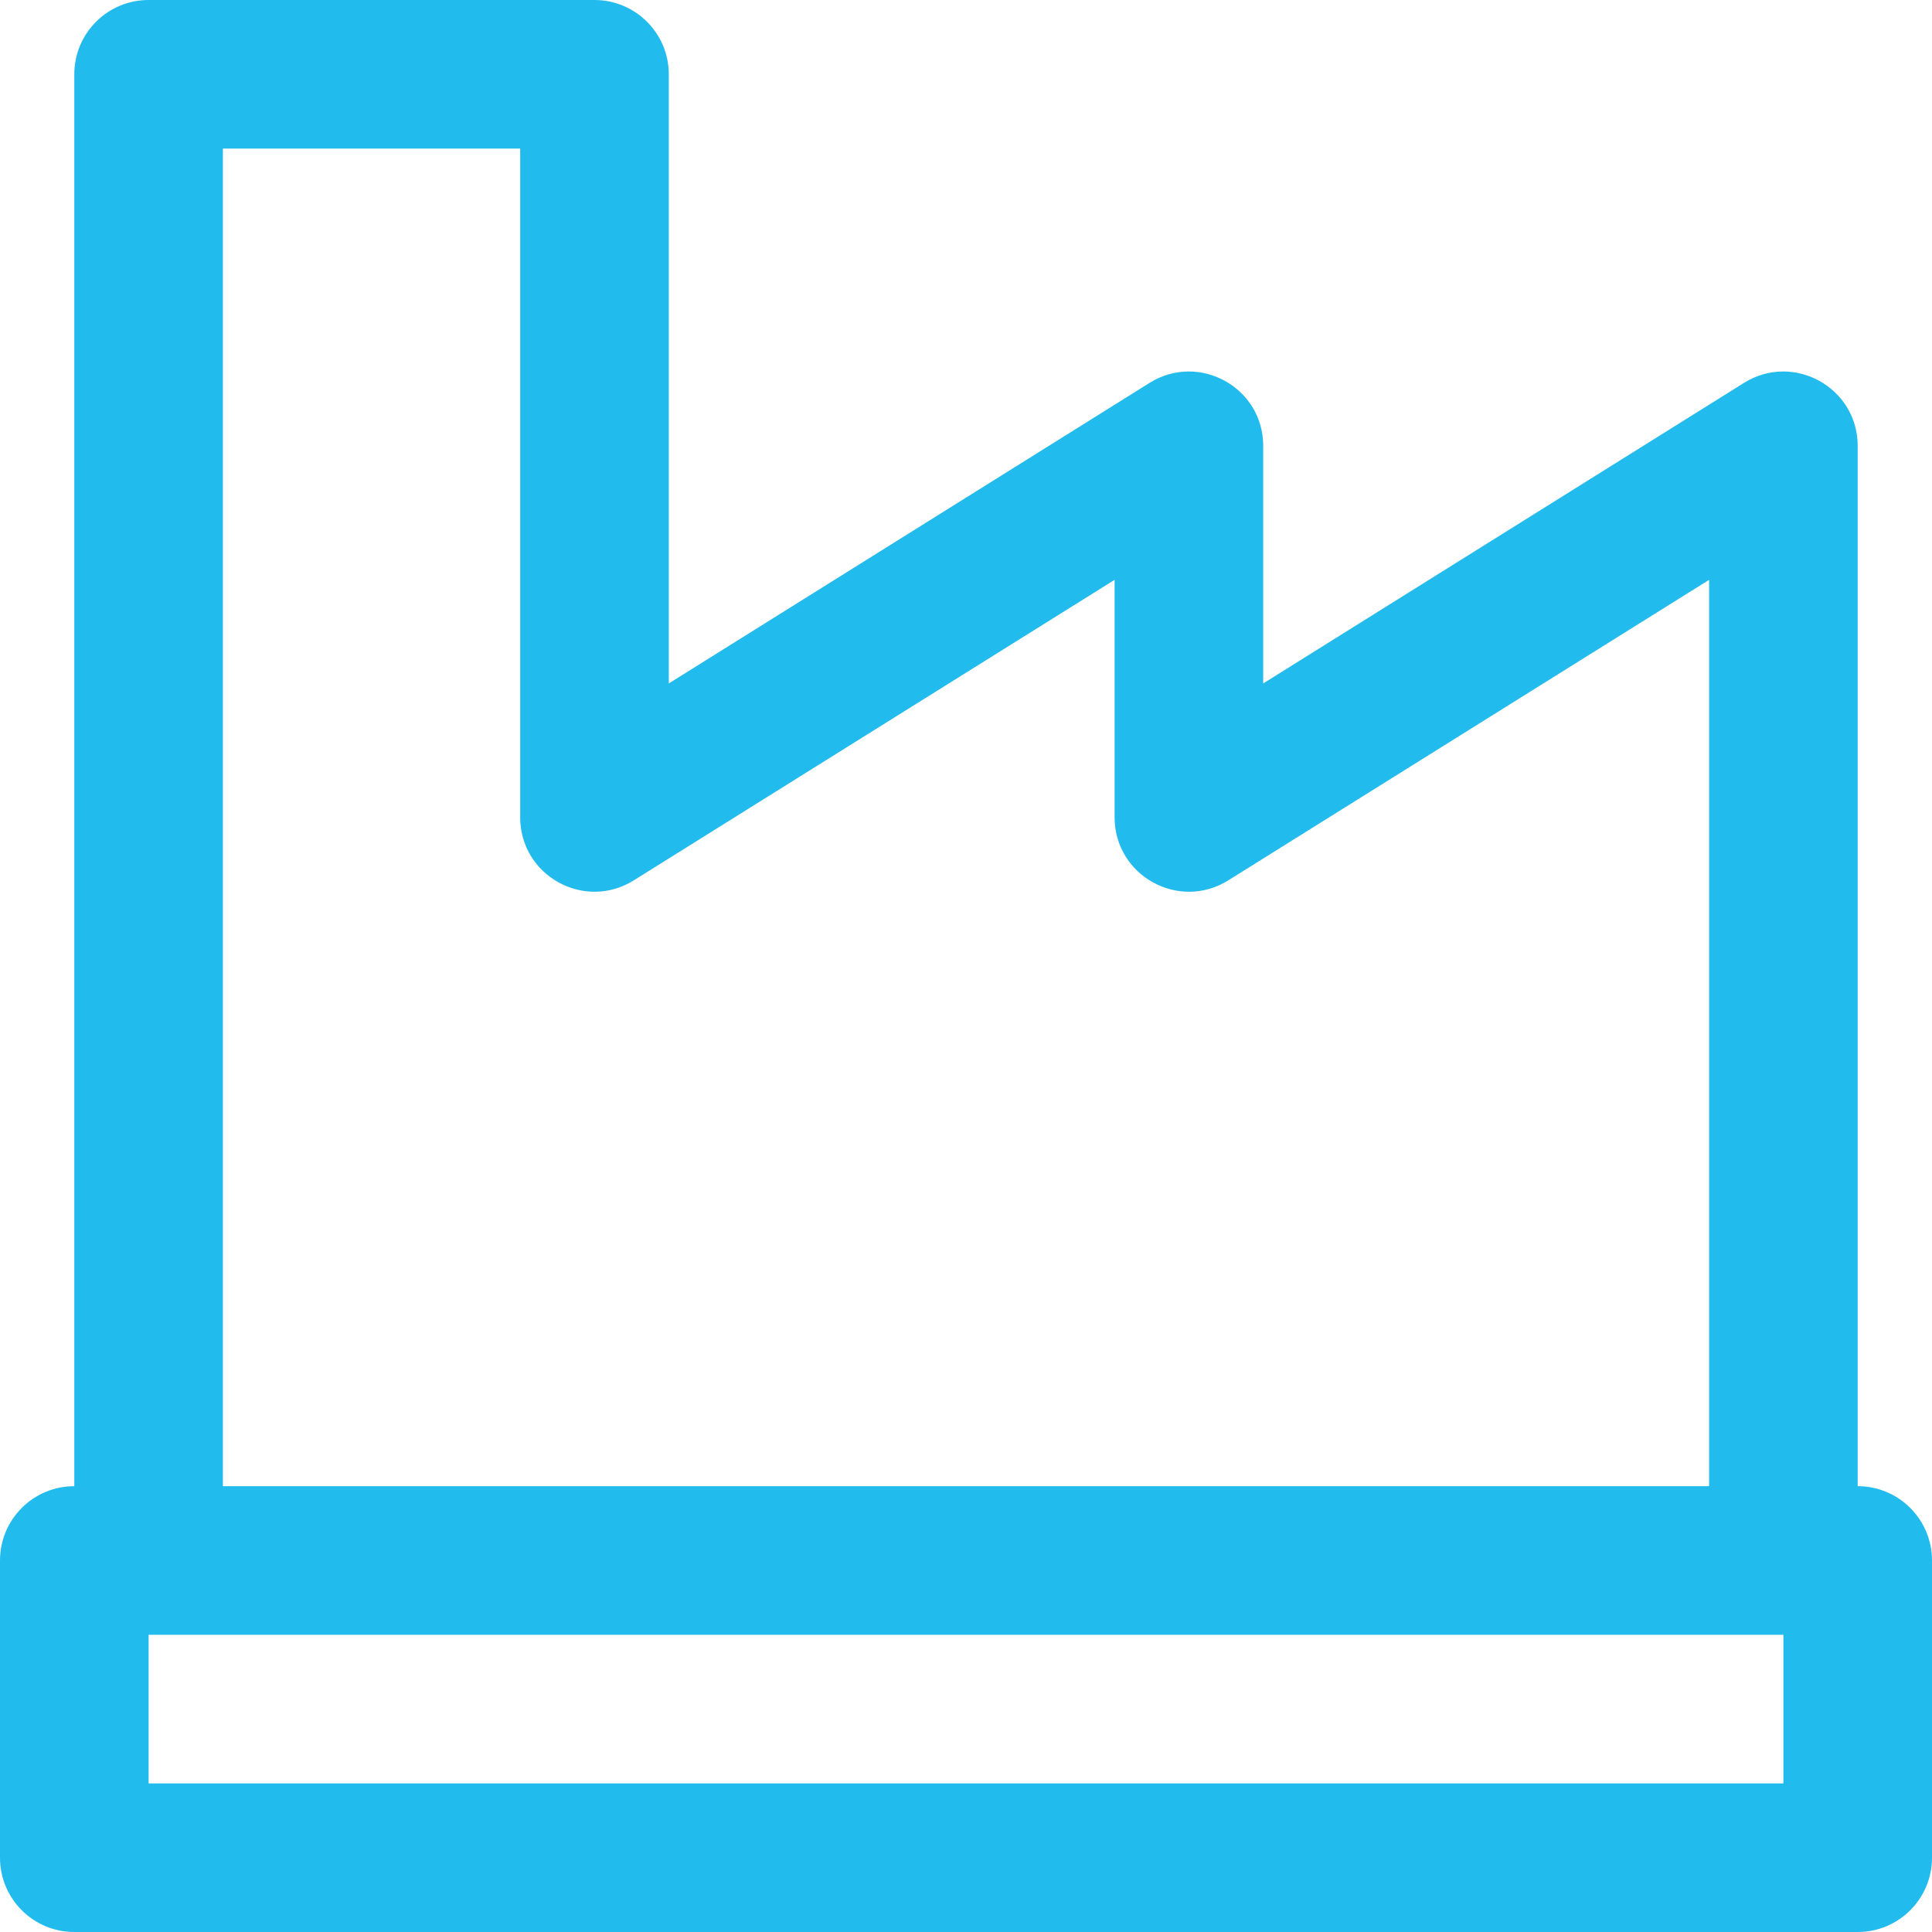 <svg width="24" height="24" viewBox="0 0 24 24" fill="none" xmlns="http://www.w3.org/2000/svg">
<path d="M1.846 0C1.336 6.97759e-05 0.923 0.413 0.923 0.923V18.462C0.413 18.462 3.4888e-05 18.875 0 19.385V23.077C3.4888e-05 23.587 0.413 24 0.923 24H23.077C23.587 24 24 23.587 24 23.077V19.385C24 18.875 23.587 18.462 23.077 18.462V5.538C23.076 4.814 22.28 4.373 21.665 4.756L15.692 8.49V5.538C15.692 4.814 14.895 4.373 14.281 4.756L8.308 8.49V0.923C8.308 0.413 7.894 6.97759e-05 7.385 0H1.846ZM2.769 1.846H6.462V10.154C6.462 10.878 7.259 11.32 7.873 10.936L13.846 7.203V10.154C13.847 10.878 14.643 11.32 15.258 10.936L21.231 7.203V18.462H2.769V1.846ZM1.846 20.308C8.615 20.308 15.385 20.308 22.154 20.308V22.154H1.846V20.308Z" fill="#22BBEE"/>
</svg>
